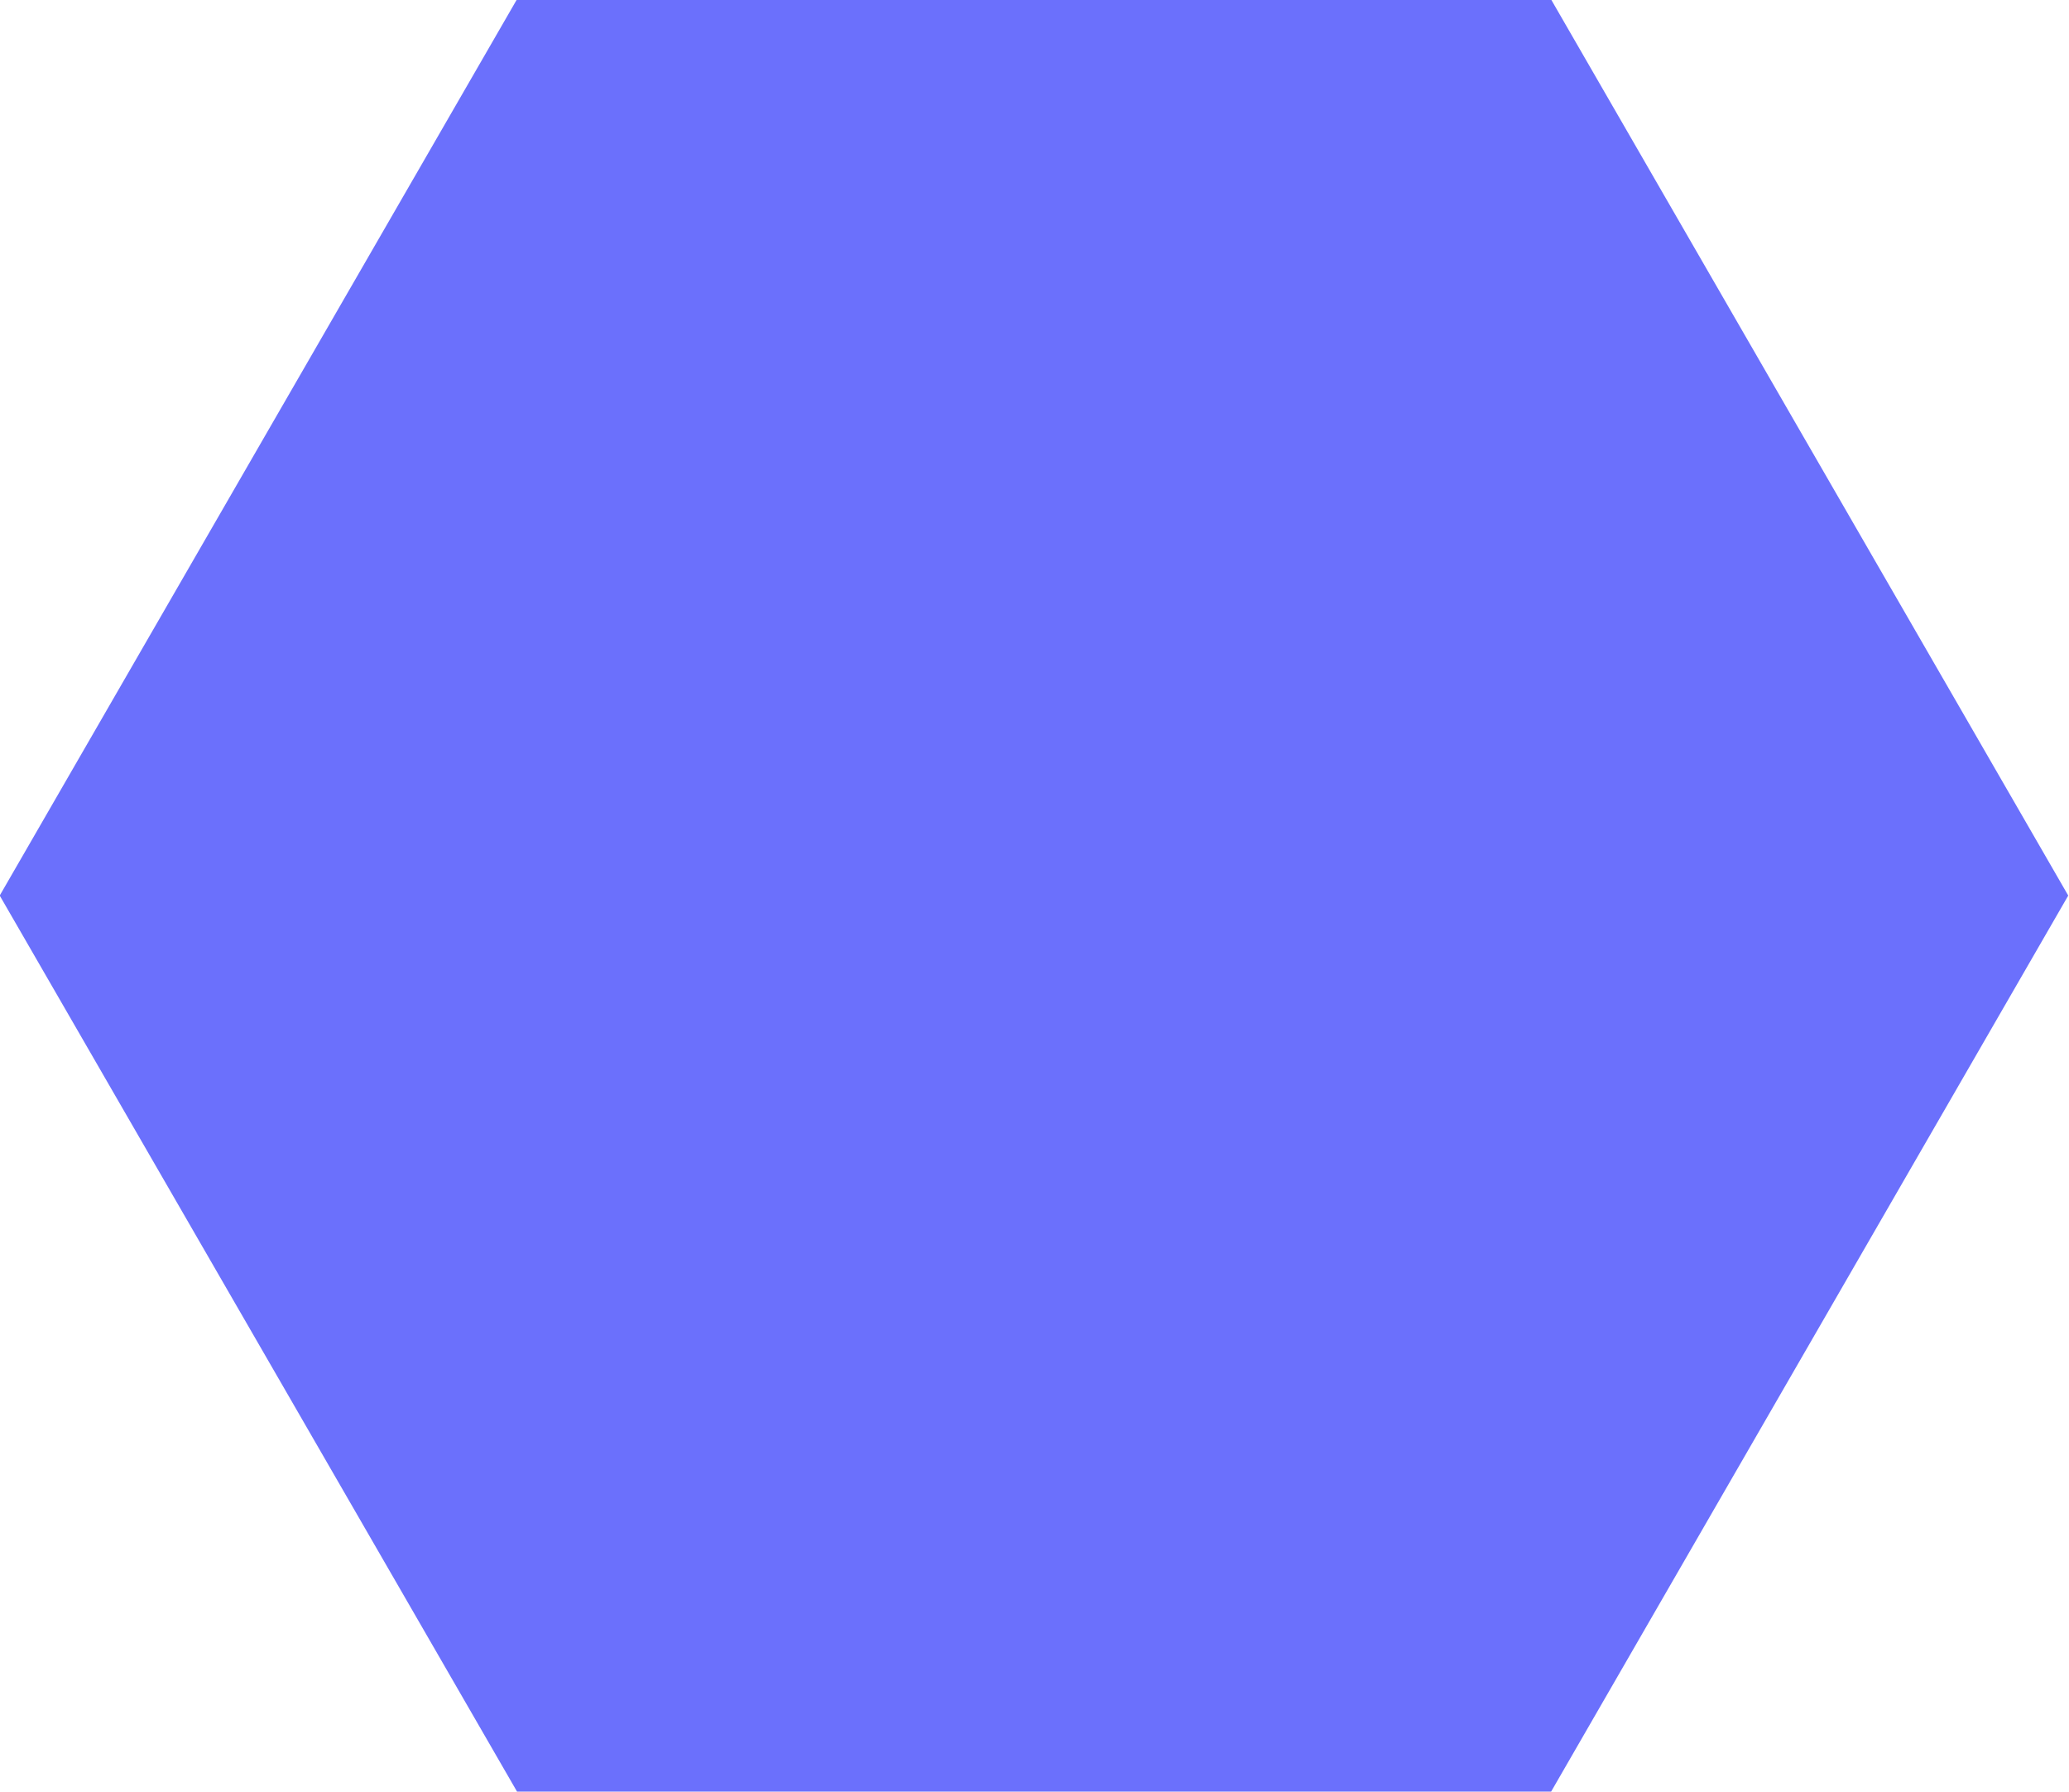 <svg xmlns="http://www.w3.org/2000/svg" width="44.063" height="38.15" viewBox="0 0 44.063 38.15">
  <defs>
    <style>
      .cls-1 {
        fill: #6b70fc;
        fill-rule: evenodd;
      }
    </style>
  </defs>
  <path id="Polygon" class="cls-1" d="M141.9,3198.76l11.013-19.08h22.027l11.013,19.08-11.013,19.08H152.917Z" transform="translate(-141.906 -3179.69)"/>
</svg>

